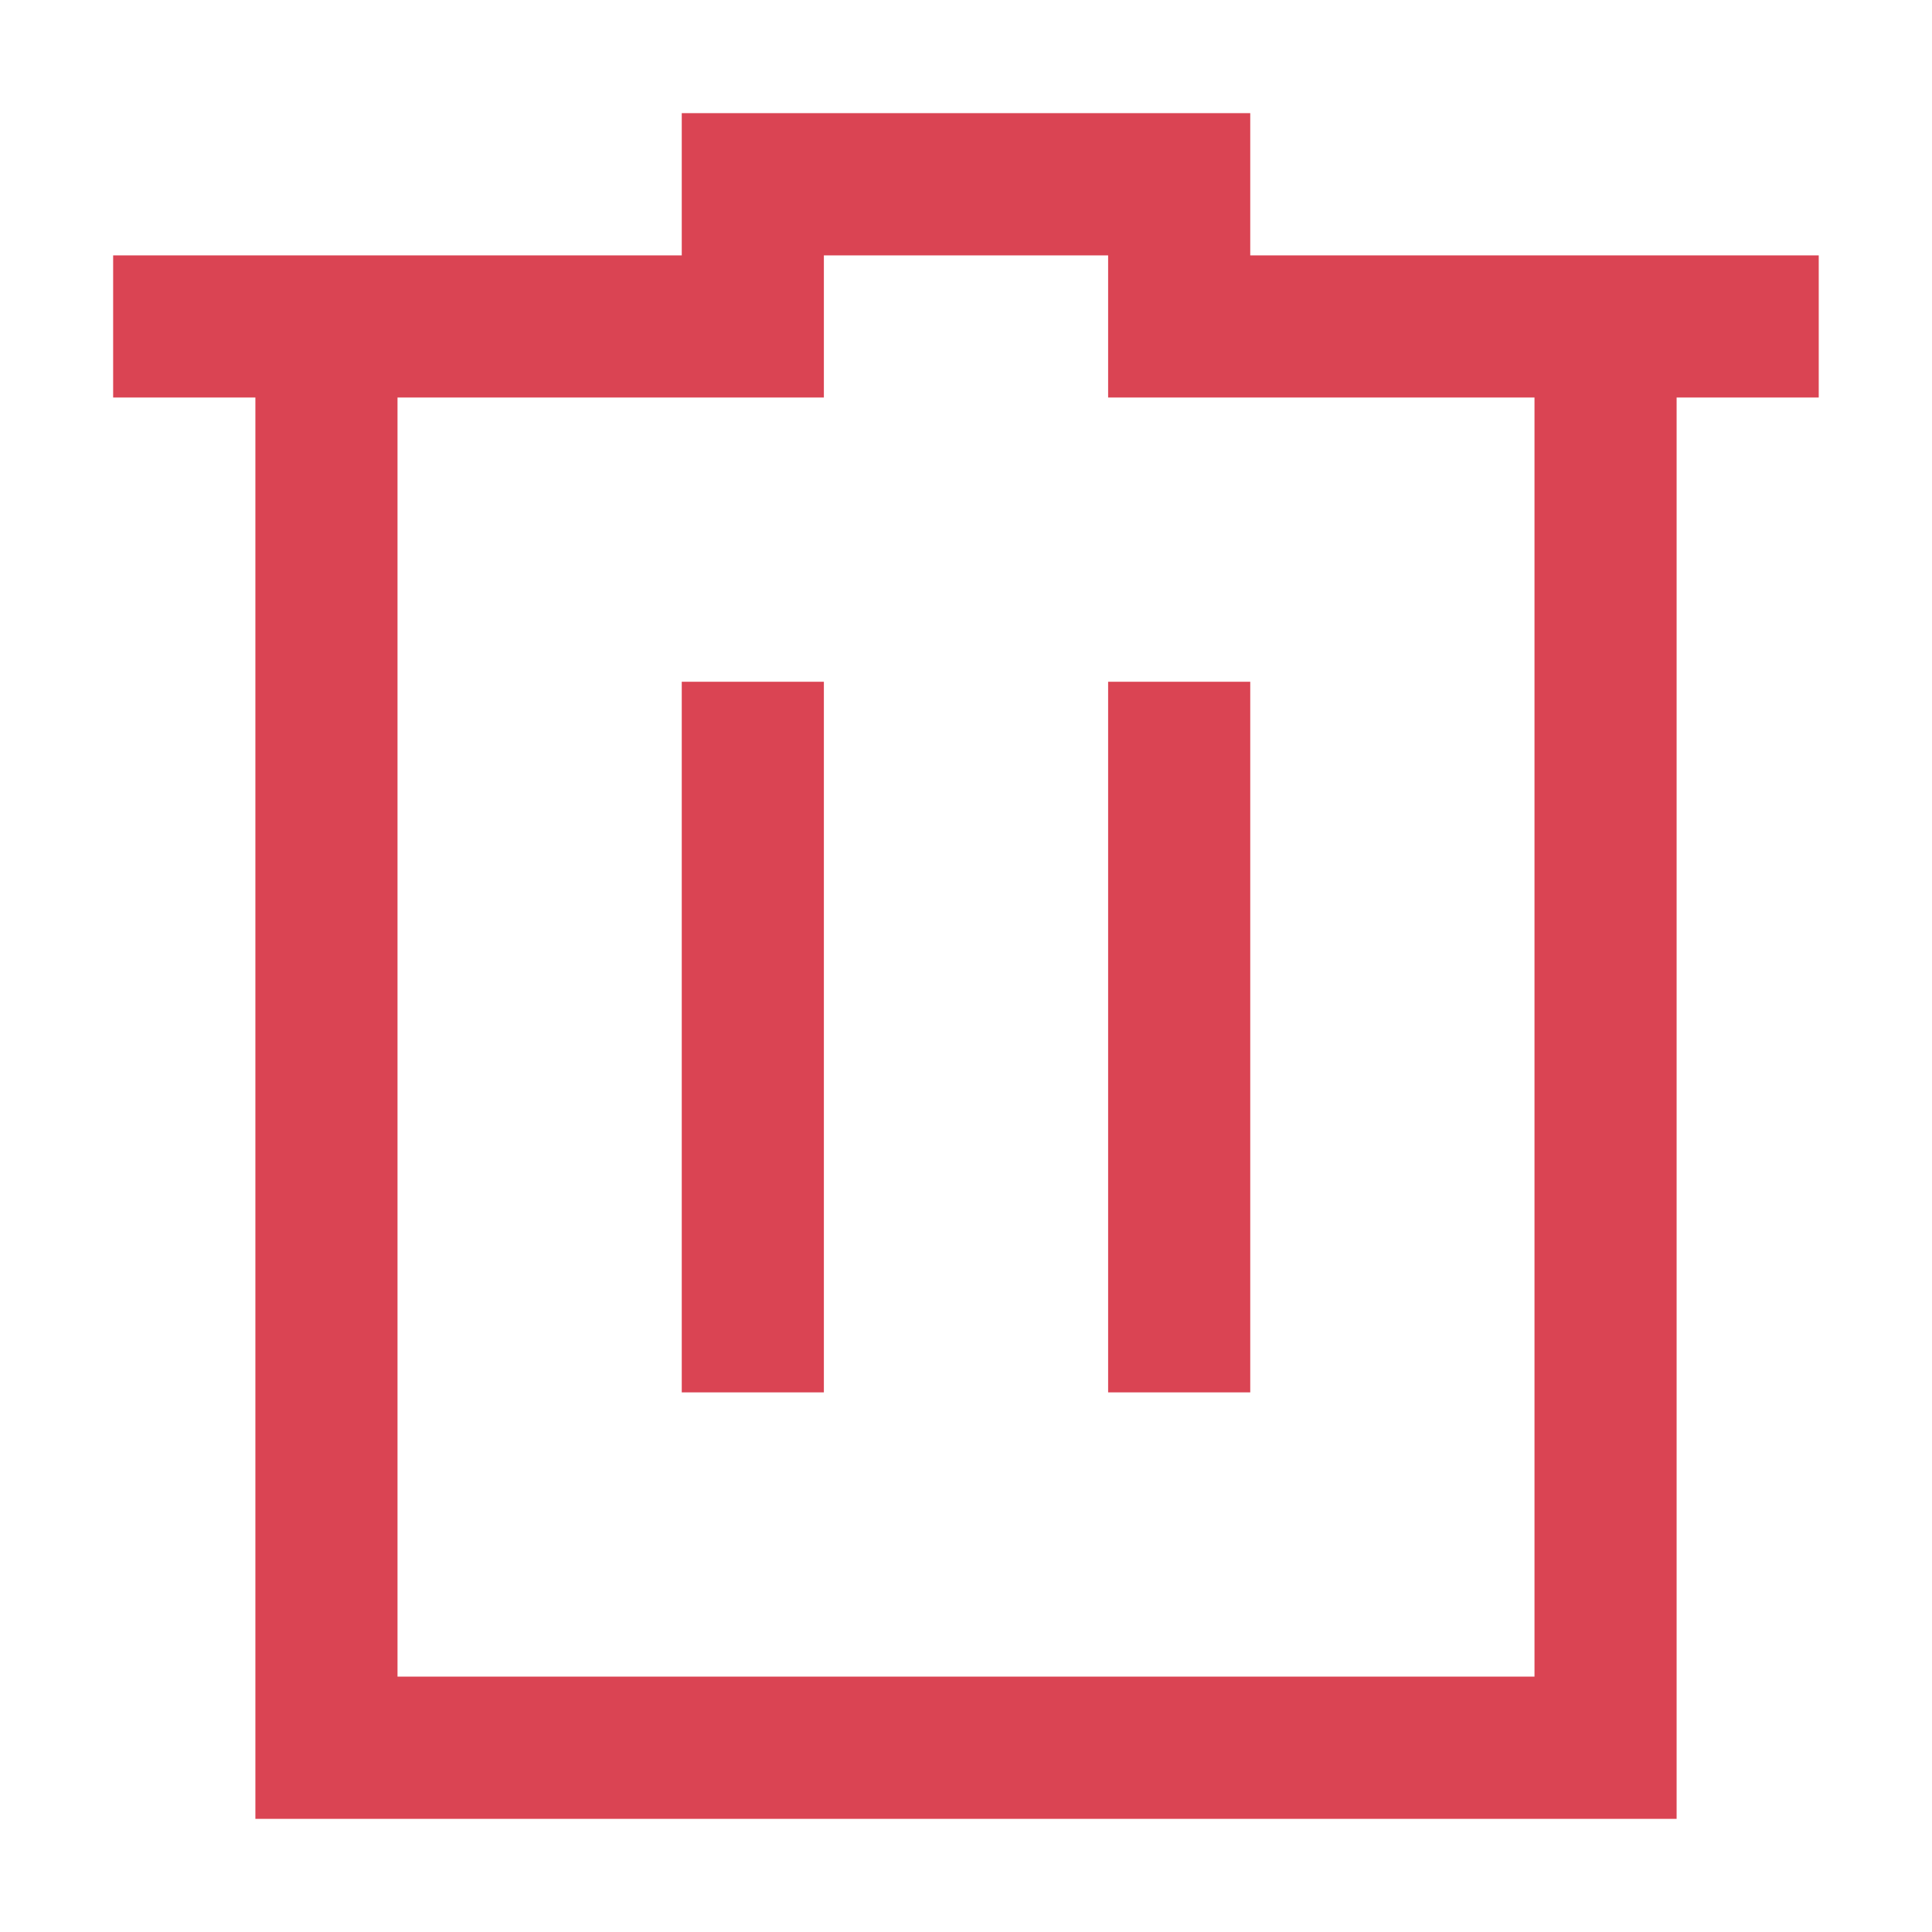 <?xml version="1.0" encoding="UTF-8" standalone="no"?>
<svg
   xmlns:dc="http://purl.org/dc/elements/1.1/"
   xmlns:cc="http://creativecommons.org/ns#"
   xmlns:rdf="http://www.w3.org/1999/02/22-rdf-syntax-ns#"
   xmlns:svg="http://www.w3.org/2000/svg"
   xmlns="http://www.w3.org/2000/svg"
   xmlns:sodipodi="http://sodipodi.sourceforge.net/DTD/sodipodi-0.dtd"
   xmlns:inkscape="http://www.inkscape.org/namespaces/inkscape"
   viewBox="0 0 16 16"
   version="1.1"
   id="svg6"
   sodipodi:docname="trash.svg"
   inkscape:version="0.92.2 2405546, 2018-03-11">
<sodipodi:namedview
   pagecolor="#ffffff"
   bordercolor="#666666"
   borderopacity="1"
   objecttolerance="10"
   gridtolerance="10"
   guidetolerance="10"
   inkscape:pageopacity="0"
   inkscape:pageshadow="2"
   inkscape:window-width="1600"
   inkscape:window-height="1176"
   id="namedview8"
   showgrid="false"
   inkscape:zoom="16"
   inkscape:cx="3.5249704"
   inkscape:cy="3.676982"
   inkscape:window-x="0"
   inkscape:window-y="0"
   inkscape:window-maximized="1"
   inkscape:current-layer="svg6" />
<defs
   id="defs3051">
  <style
     type="text/css"
     id="current-color-scheme">
      .ColorScheme-Text {
        color:#4d4d4d;
      }
      .ColorScheme-NegativeText {
        color:#da4453;
      }
      </style>
</defs>
<path
   style="color:#da4453;fill:currentColor;fill-opacity:1;stroke:none;stroke-width:1"
   class="ColorScheme-NegativeText"
   d="M 5.646,0.937 V 2.115 H 0.937 V 3.292 H 2.115 V 15.063 H 3.292 13.885 V 13.885 3.292 h 1.177 V 2.115 H 10.354 V 0.937 Z M 6.823,2.115 h 2.354 v 1.177 h 1.177 2.354 V 13.885 H 3.292 V 3.292 H 6.823 Z M 5.646,5.646 V 11.531 H 6.823 V 5.646 Z m 3.531,0 V 11.531 H 10.354 V 5.646 Z"
   id="path4"
   inkscape:connector-curvature="0" />


  /&gt;
</svg>
